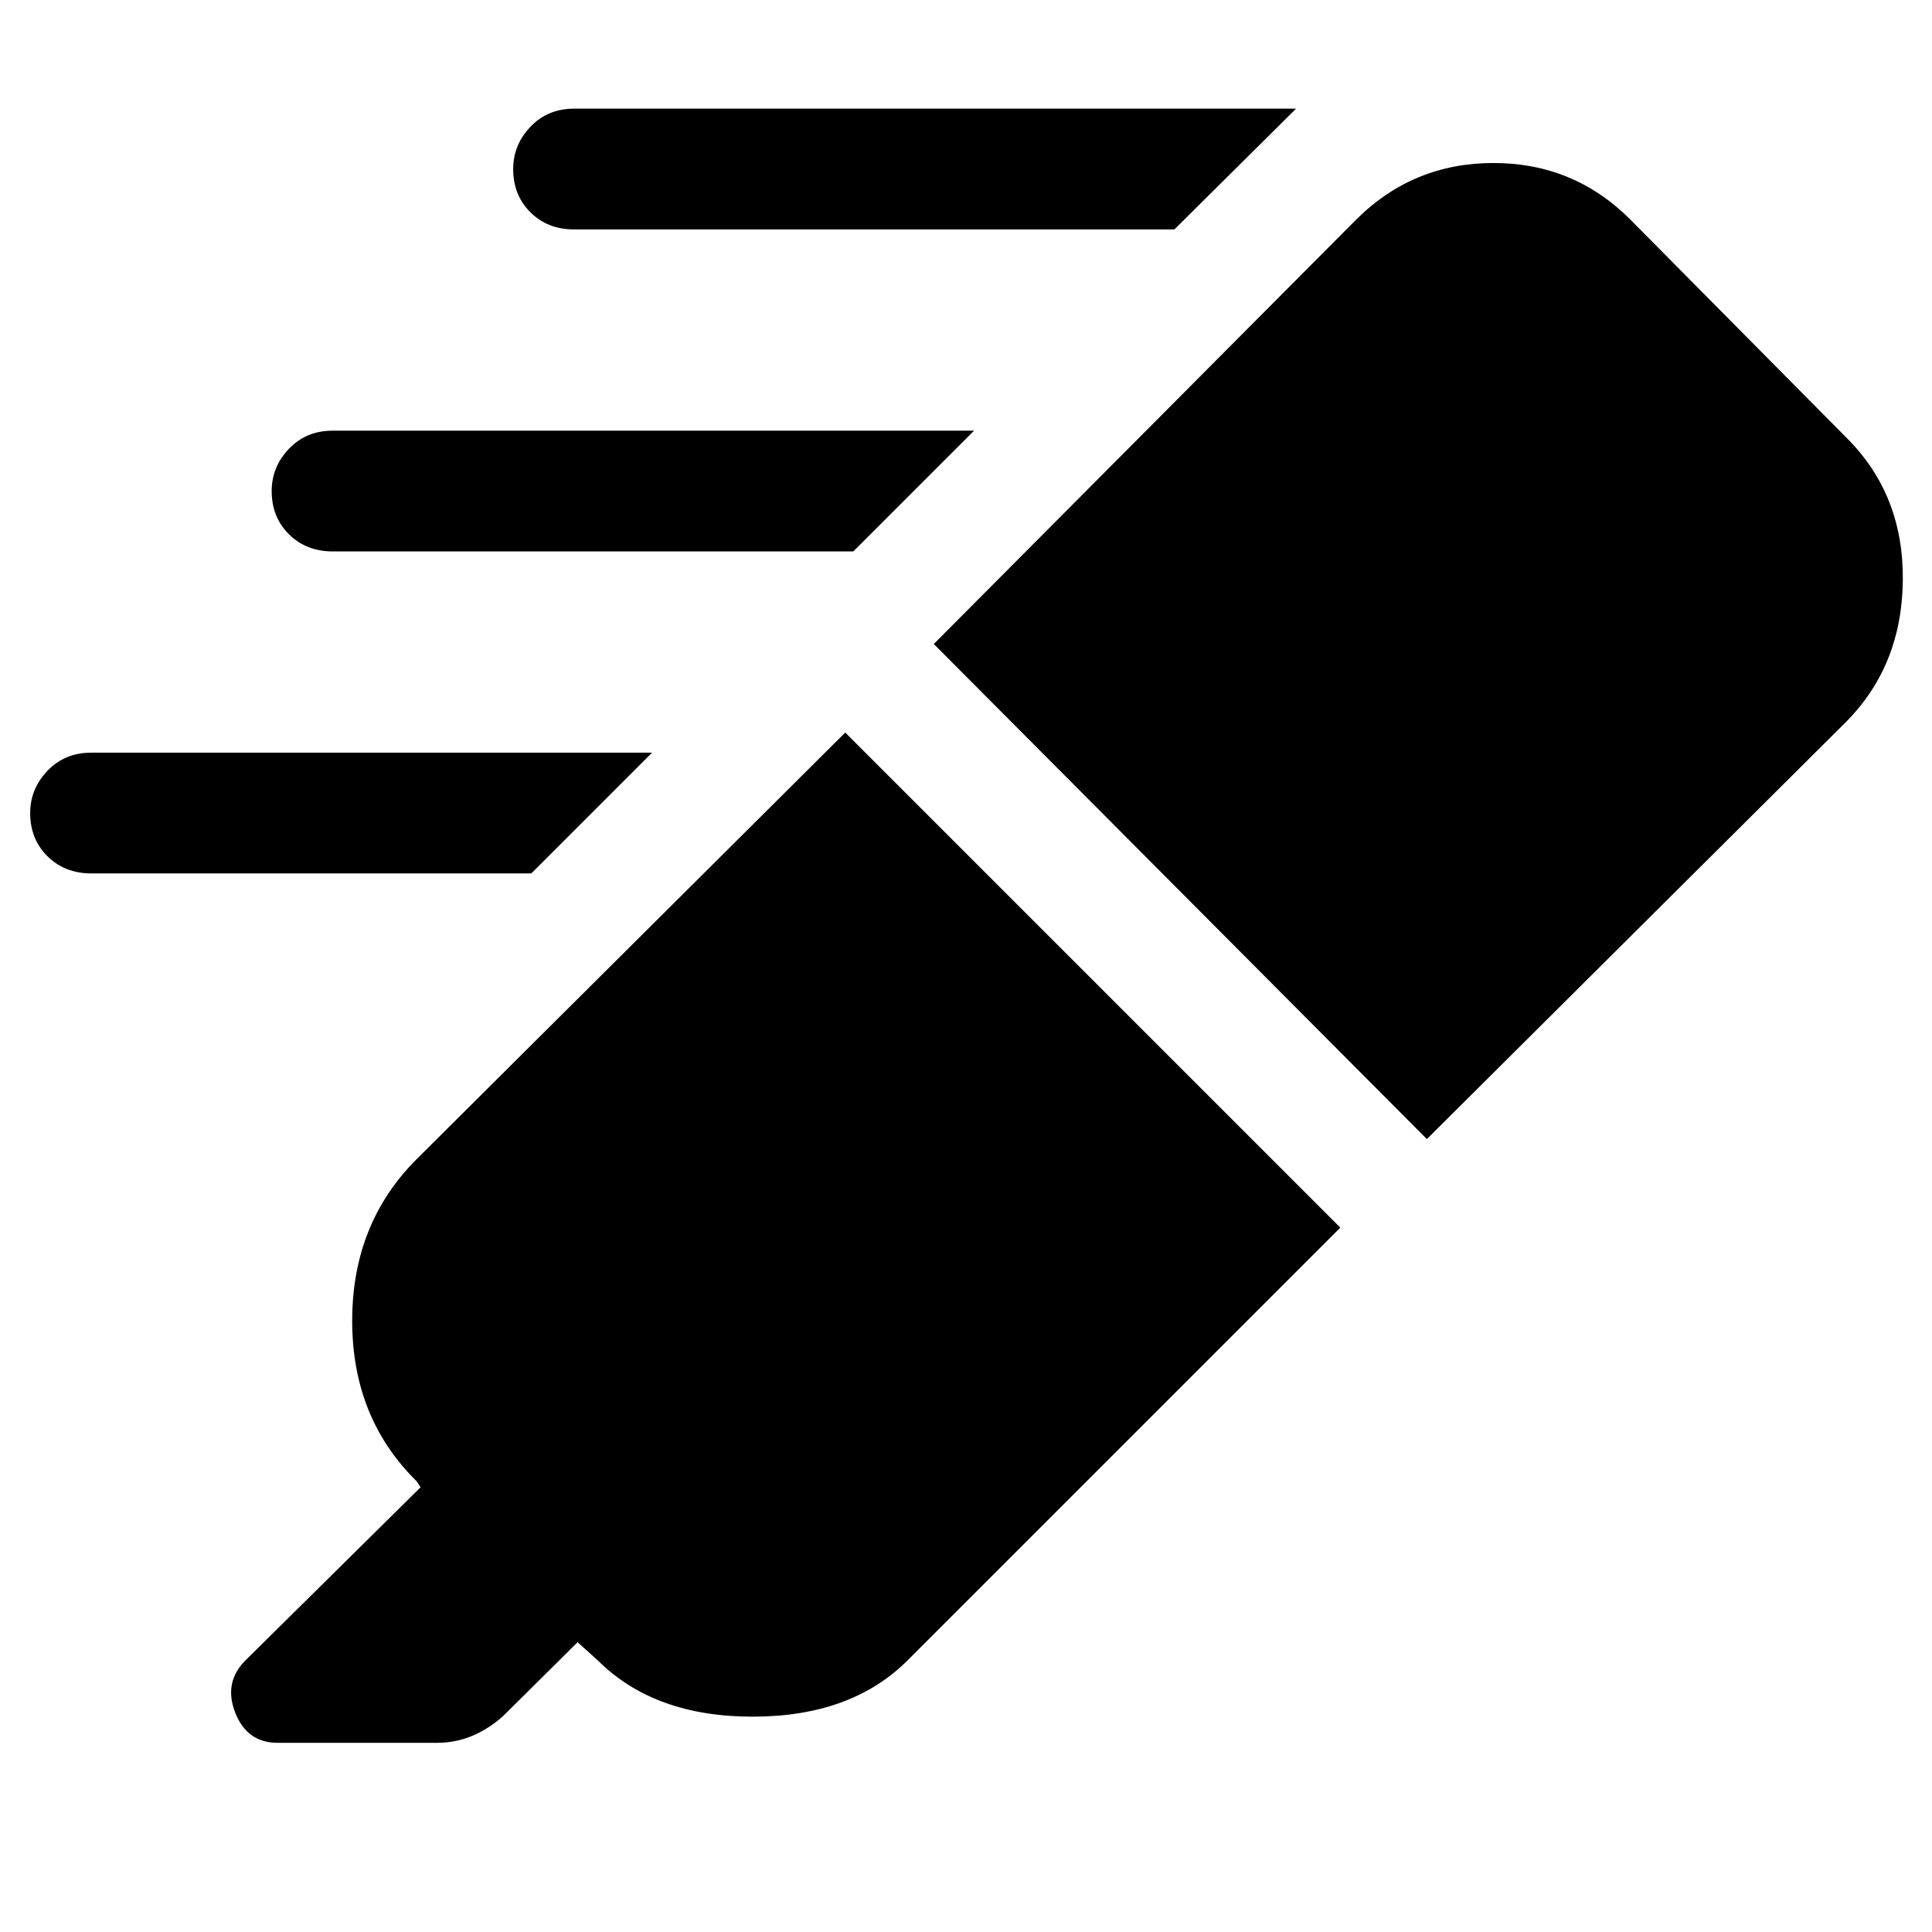 <svg xmlns="http://www.w3.org/2000/svg" width="48" height="48" viewBox="0 -960 960 960"><path d="M583.544-846H285.228q-13.097 0-21.662-8.5Q255-863 255-876q0-12 8.566-21 8.565-9 21.662-9H644l-60.456 60ZM424-686H165.346q-13.147 0-21.746-8.5Q135-703 135-716q0-12 8.574-21t21.683-9H484l-60 60ZM264-526H45.419q-13.178 0-21.799-8.5Q15-543 15-556q0-12 8.585-21t21.71-9H324l-60 60Zm156-70 246 246-215 215q-28 28-77 28t-77-28l-10-9-36.9 36.6q-7.1 6.4-15.361 9.9Q226.478-94 217-94h-79q-15.25 0-21.125-15T122-135l87-86-2-3q-32-31.455-32-79.727Q175-352 207-384l213-212Zm44-44 210-211q28.182-28 68.091-28Q782-879 810-851l108 109q28 28.182 27.5 70.591Q945-629 917-601L709-394 464-640Z"/></svg>